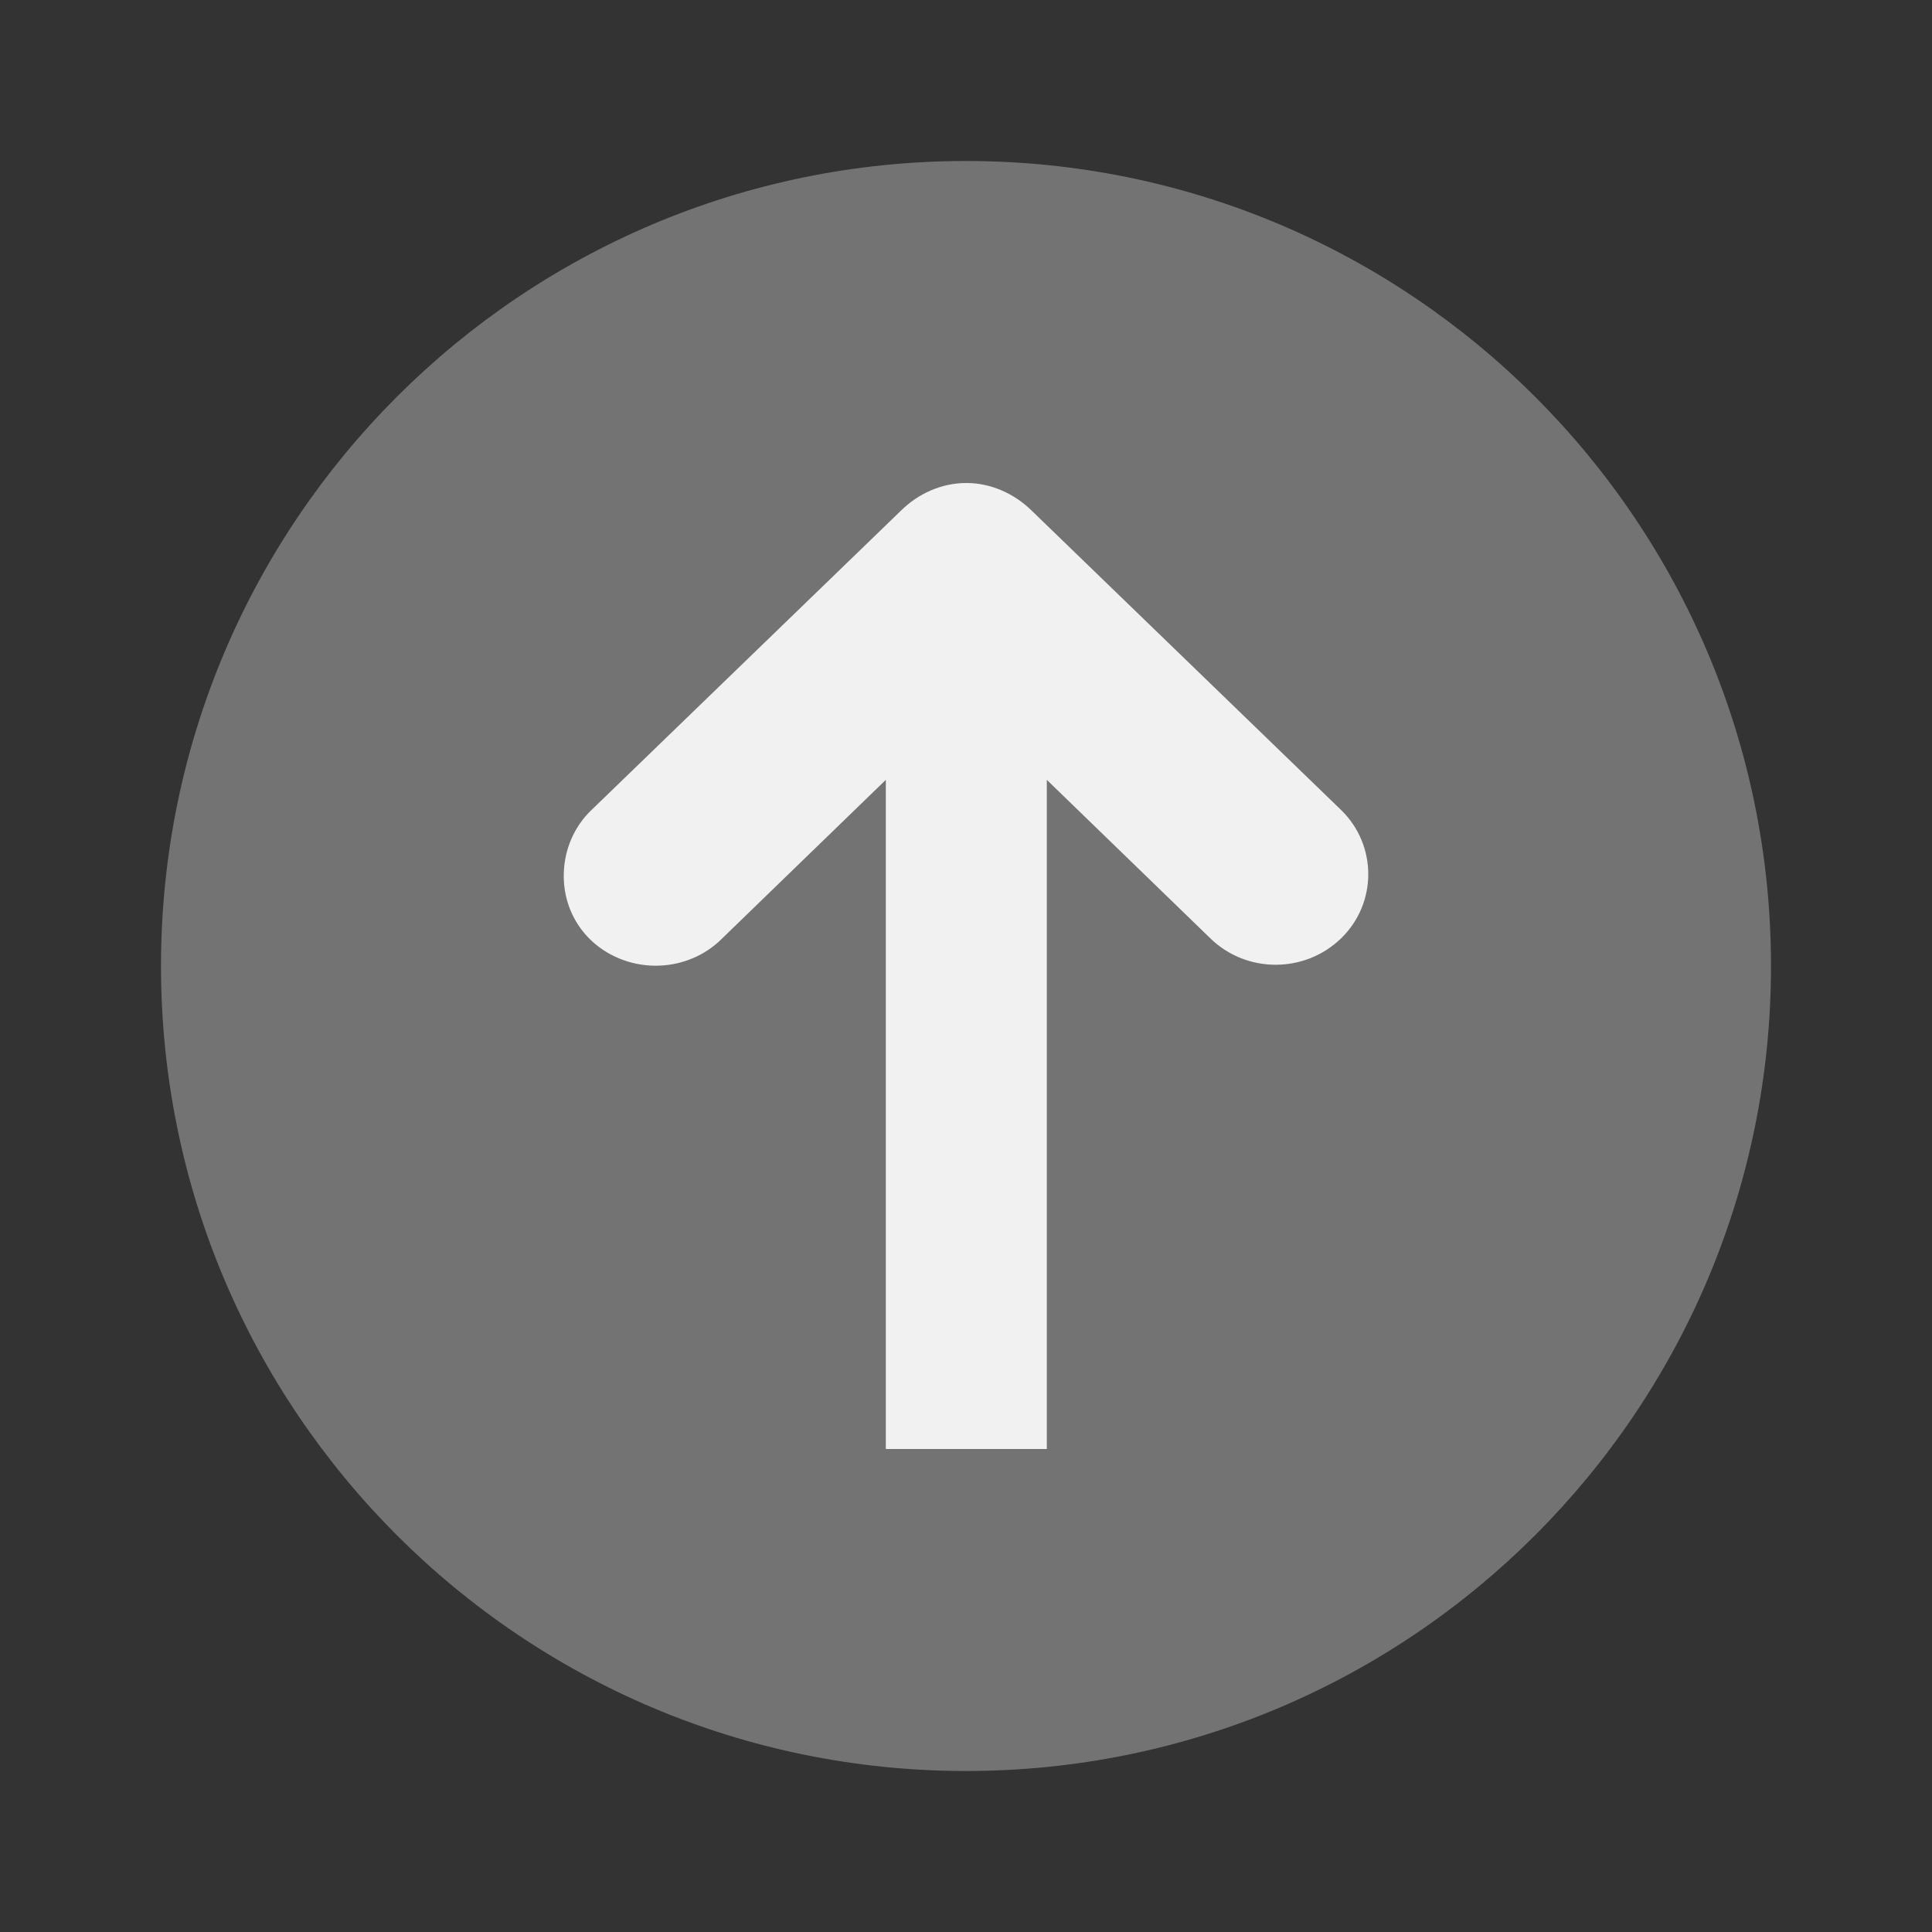 <?xml version="1.0" encoding="UTF-8" standalone="no"?>
<svg
   xmlns:dc="http://purl.org/dc/elements/1.1/"
   xmlns:cc="http://creativecommons.org/ns#"
   xmlns:rdf="http://www.w3.org/1999/02/22-rdf-syntax-ns#"
   xmlns:svg="http://www.w3.org/2000/svg"
   xmlns="http://www.w3.org/2000/svg"
   xmlns:sodipodi="http://sodipodi.sourceforge.net/DTD/sodipodi-0.dtd"
   xmlns:inkscape="http://www.inkscape.org/namespaces/inkscape"
   width="48"
   height="48"
   viewBox="0 0 48 48"
   id="svg2"
   version="1.1"
   inkscape:version="0.91 r13725"
   sodipodi:docname="go-up.svg">
  <rect x="0" y="0" width="48" height="48" fill="#333333" stroke="none"/>
  <defs
     id="defs10" />
  <sodipodi:namedview
     pagecolor="#ffffff"
     bordercolor="#666666"
     borderopacity="1"
     objecttolerance="10"
     gridtolerance="10"
     guidetolerance="10"
     inkscape:pageopacity="0"
     inkscape:pageshadow="2"
     inkscape:window-width="640"
     inkscape:window-height="480"
     id="namedview8"
     showgrid="false"
     inkscape:zoom="4.9166667"
     inkscape:cx="-7.5254237"
     inkscape:cy="24"
     inkscape:current-layer="svg2" />
  <path
     style="fill:#737373;fill-rule:evenodd;fill-opacity:1"
     d="M 24 4 C 12.957 4 4 12.957 4 24 C 4 35.043 12.957 44 24 44 C 35.043 44 44 35.043 44 24 C 44 12.957 35.043 4 24 4 Z"
     id="path4" />
  <path
     style="fill:#fff;fill-opacity:.902"
     d="M 24.008 12 C 23.395 12 22.812 12.262 22.383 12.688 L 14.695 20.125 C 14.27 20.527 14.023 21.102 14.008 21.688 C 13.977 22.617 14.504 23.449 15.383 23.812 C 16.258 24.176 17.285 23.98 17.945 23.312 L 22.008 19.375 L 22.008 36 L 26.008 36 L 26.008 19.375 L 30.07 23.312 C 30.969 24.188 32.418 24.188 33.32 23.312 C 34.219 22.438 34.219 21 33.32 20.125 L 25.633 12.688 C 25.199 12.262 24.617 12 24.008 12 Z"
     id="path6" />
</svg>
